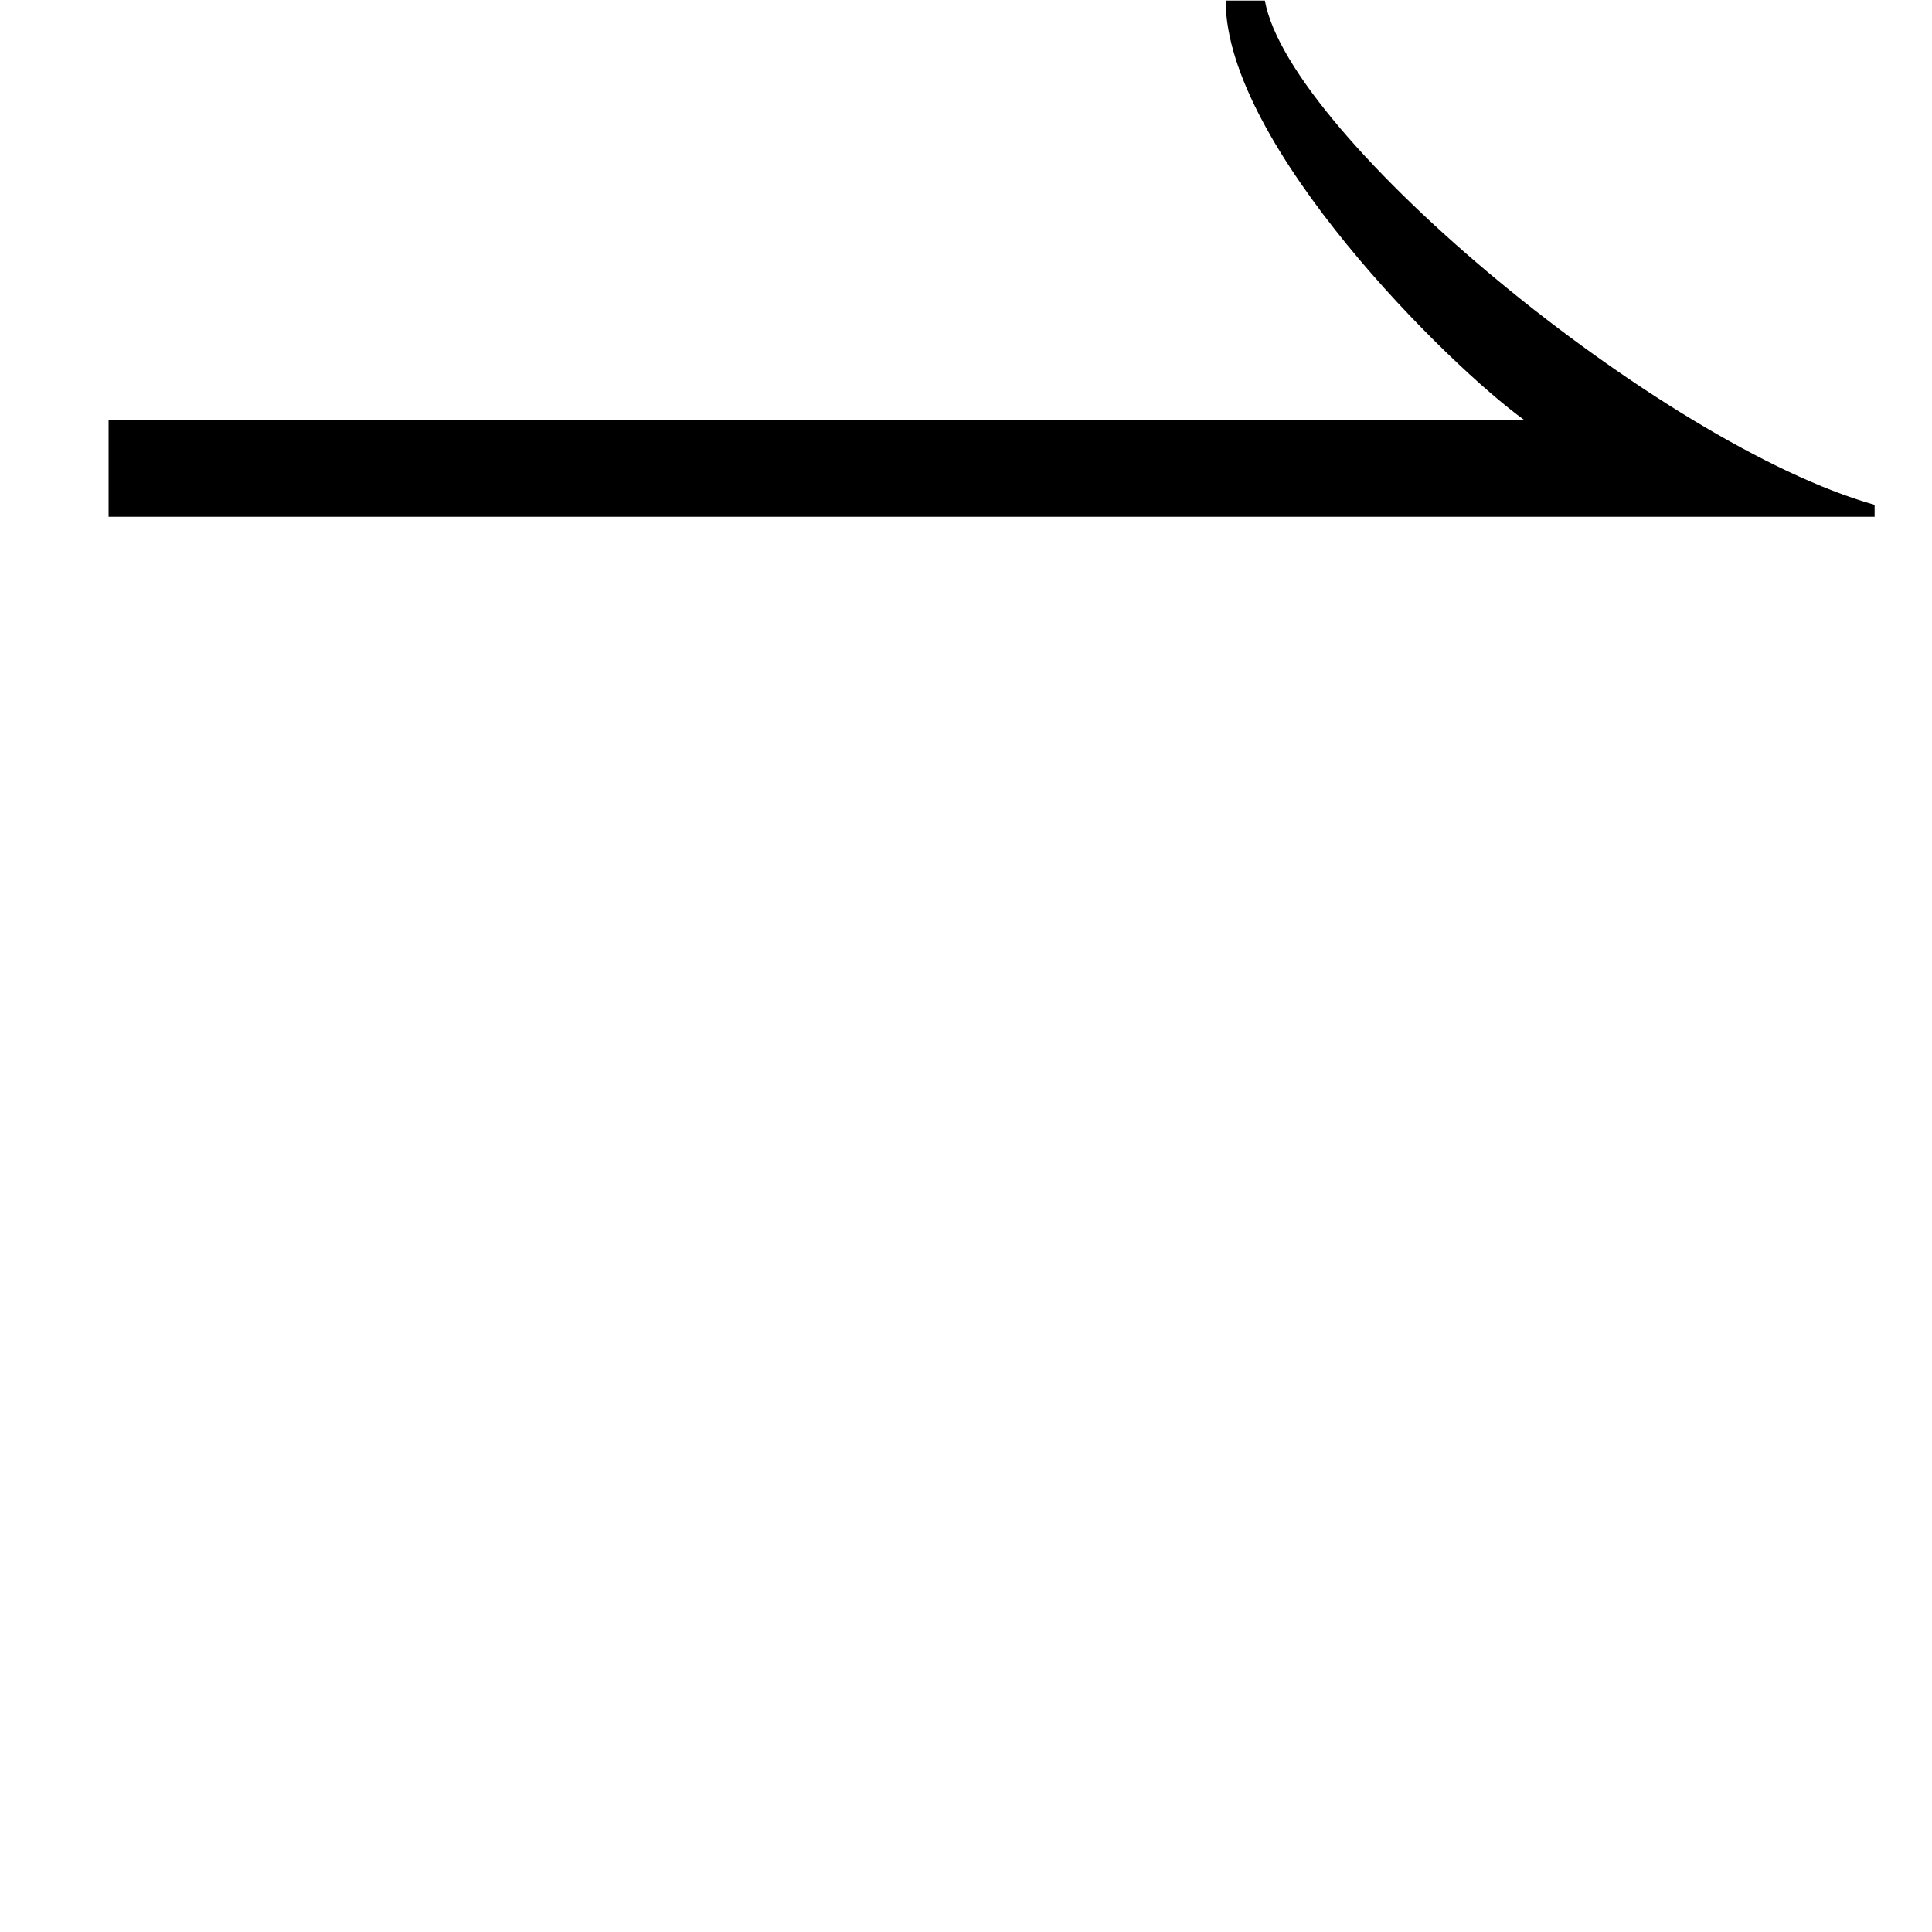 <?xml version='1.0' encoding='UTF-8'?>
<svg xmlns:xlink="http://www.w3.org/1999/xlink" height="10" viewBox="0 0 10 10" xmlns="http://www.w3.org/2000/svg" width="10">
 <defs>
  <g>
   <g id="glyph-0-0"/>
   <g id="glyph-0-1">
    <path d="M 9.703 -2.266 L 9.703 -2.328 C 8.594 -2.641 6.672 -4.234 6.547 -4.938 L 6.344 -4.938 C 6.344 -4.188 7.5 -3.047 7.891 -2.766 L 0.562 -2.766 L 0.562 -2.266 Z M 9.703 -2.266 "/>
   </g>
  </g>
 </defs>
 <g fill="rgb(0%, 0%, 0%)" fill-opacity="1">
  <use y="4.941" x="0" xlink:href="#glyph-0-1"/>
 </g>
 <title>\rightharpoonup</title>
</svg>

